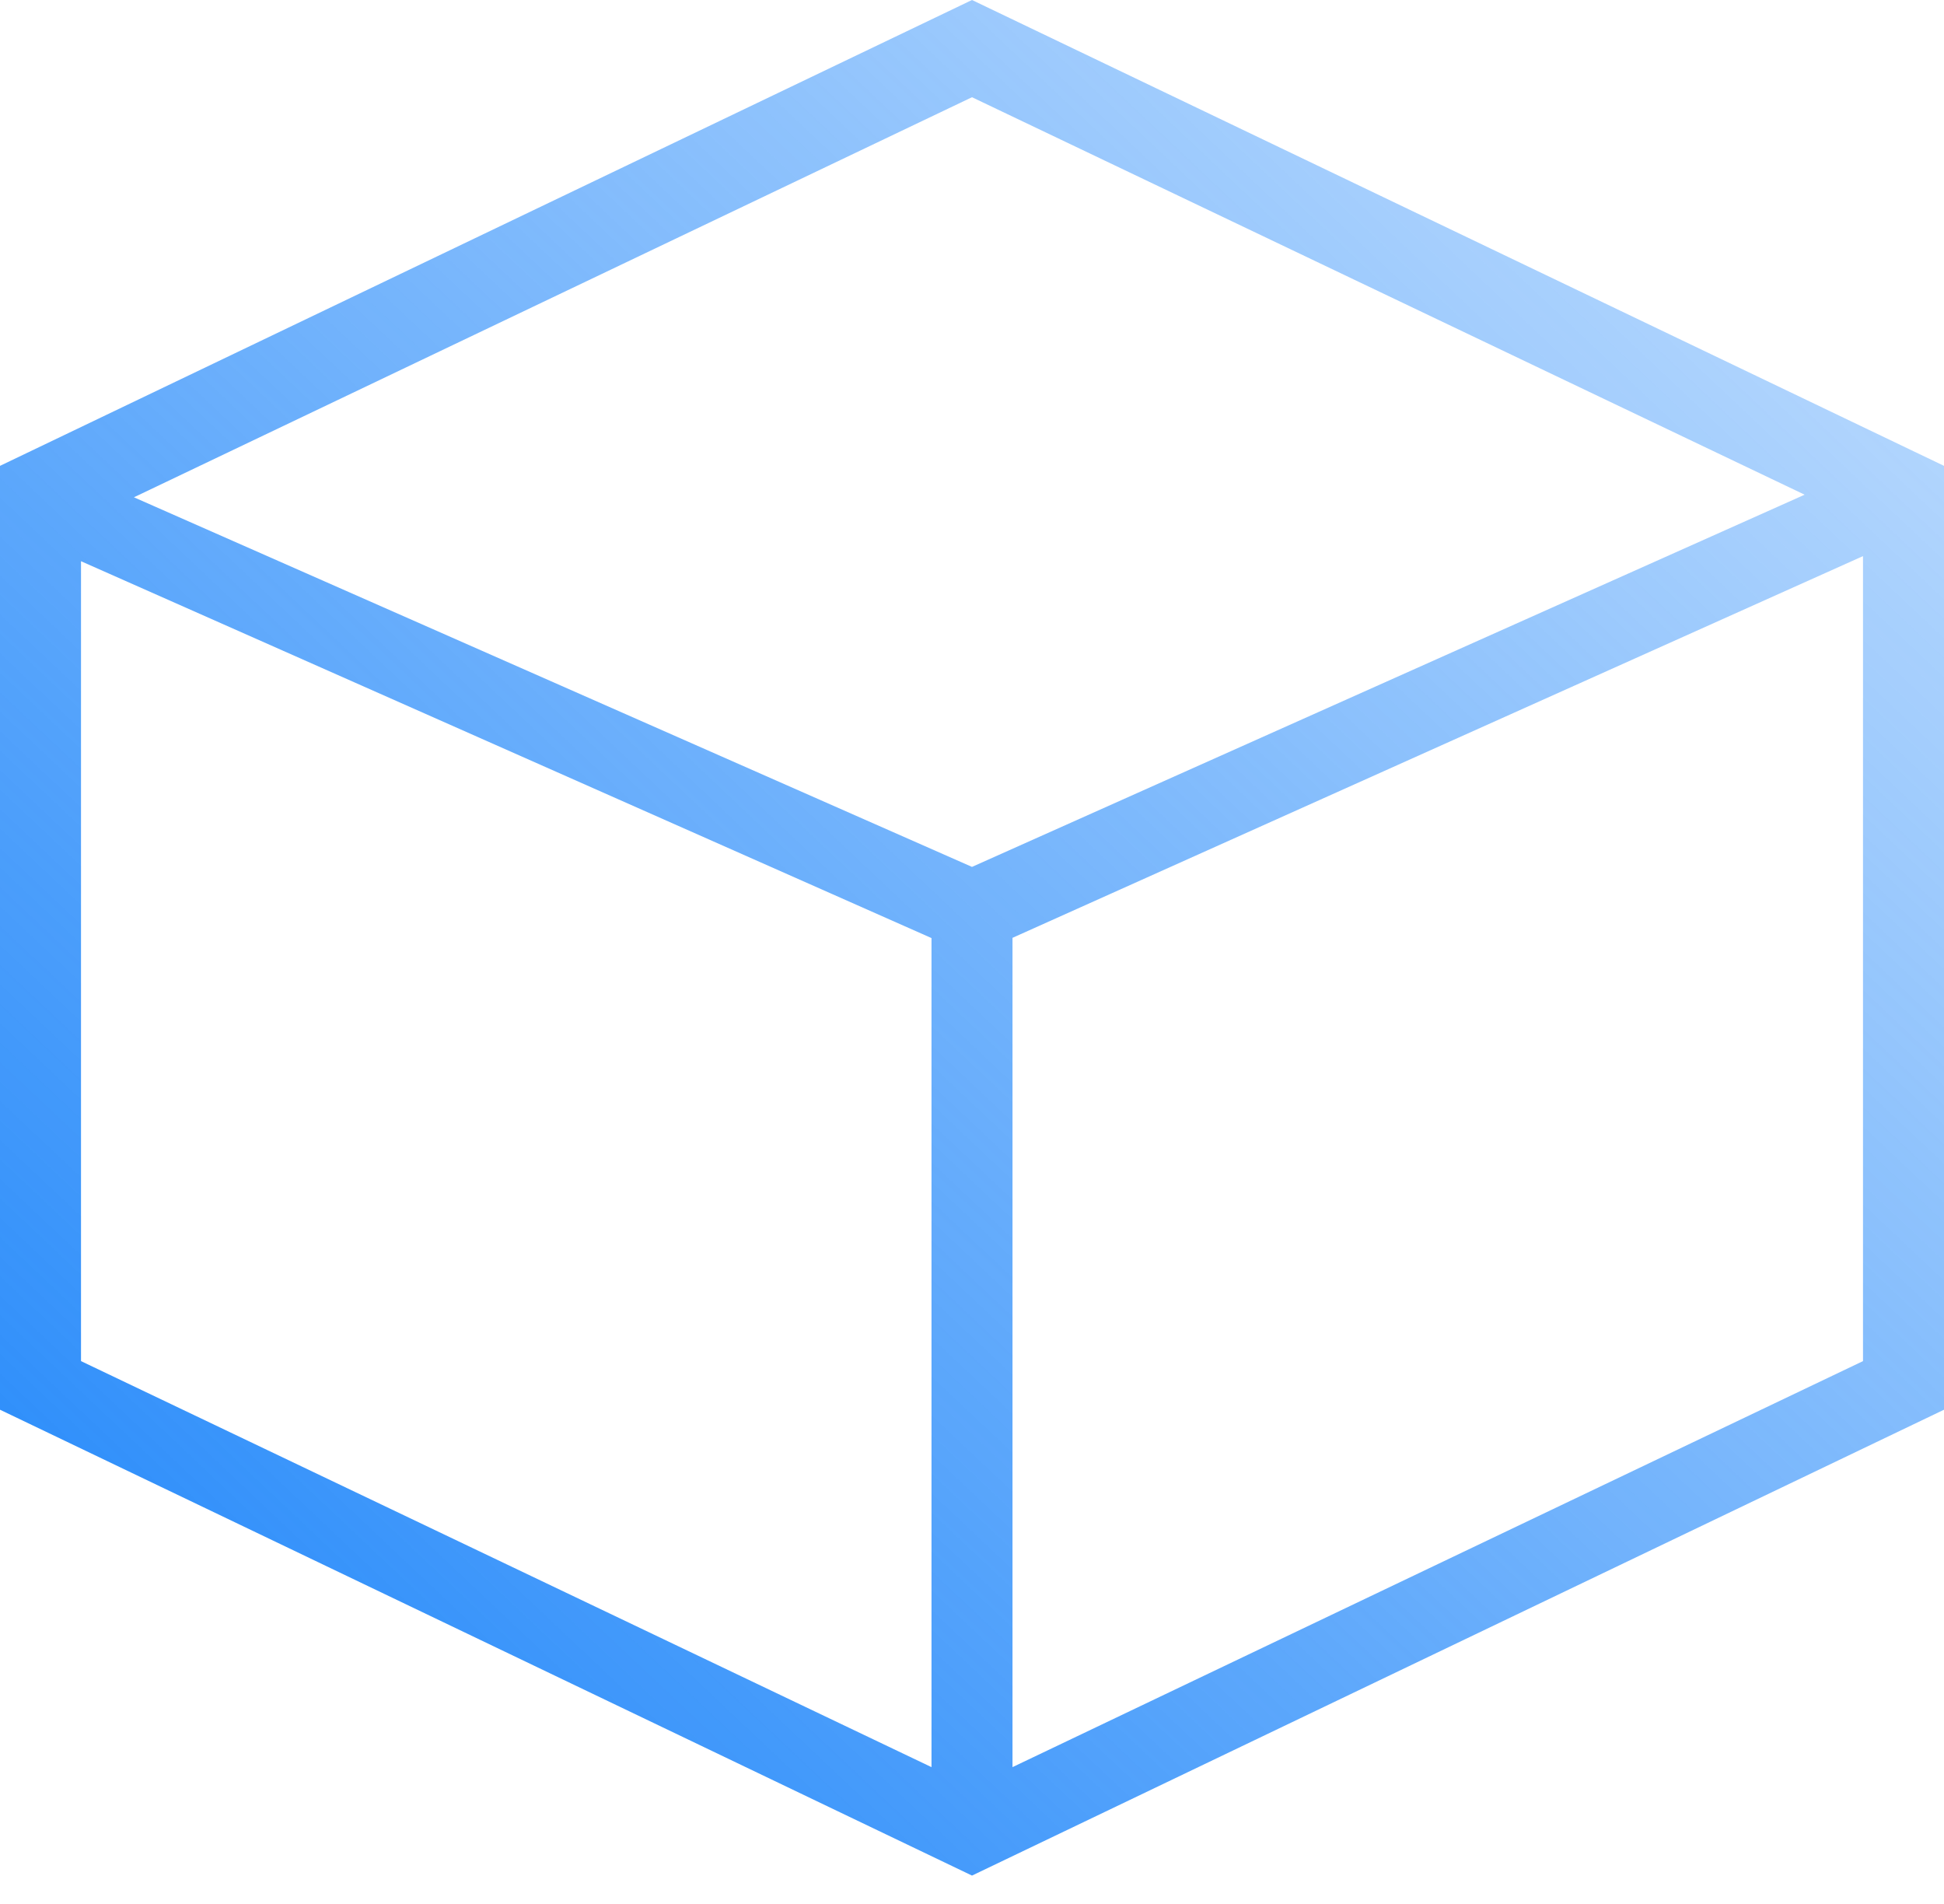 <?xml version="1.0" encoding="UTF-8"?>
<svg width="48px" height="47px" viewBox="0 0 48 47" version="1.1" xmlns="http://www.w3.org/2000/svg">
    <!-- Generator: Sketch 47.1 (45422) - http://www.bohemiancoding.com/sketch -->
    <title>ic_assets</title>
    <desc>Created with Sketch.</desc>
    <defs>
        <linearGradient x1="131.427%" y1="-34.178%" x2="0%" y2="100%" id="linearGradient-1">
            <stop stop-color="#1B84FA" stop-opacity="0" offset="0%"></stop>
            <stop stop-color="#1B84FA" offset="100%"></stop>
        </linearGradient>
    </defs>
    <g id="Admin-Panel" stroke="none" stroke-width="1" fill="none" fill-rule="evenodd">
        <g transform="translate(-386, -533)" id="Groups" fill="url(#linearGradient-1)">
            <g transform="translate(340, 505)">
                <path d="M70,28 L46,39.5 L46,62.8 L70,74.3 L94,62.8 L94,39.5 L70,28 Z M49.307,40.276 L70,30.4 L90.559,40.212 L70,49.4 L49.307,40.276 Z M71,51.151 L92,41.728 L92,61.6 L71,71.623 L71,51.151 Z M48,61.6 L48,41.854 L69,51.157 L69,71.623 L48,61.6 Z" id="ic_assets"></path>
            </g>
        </g>
    </g>
</svg>

